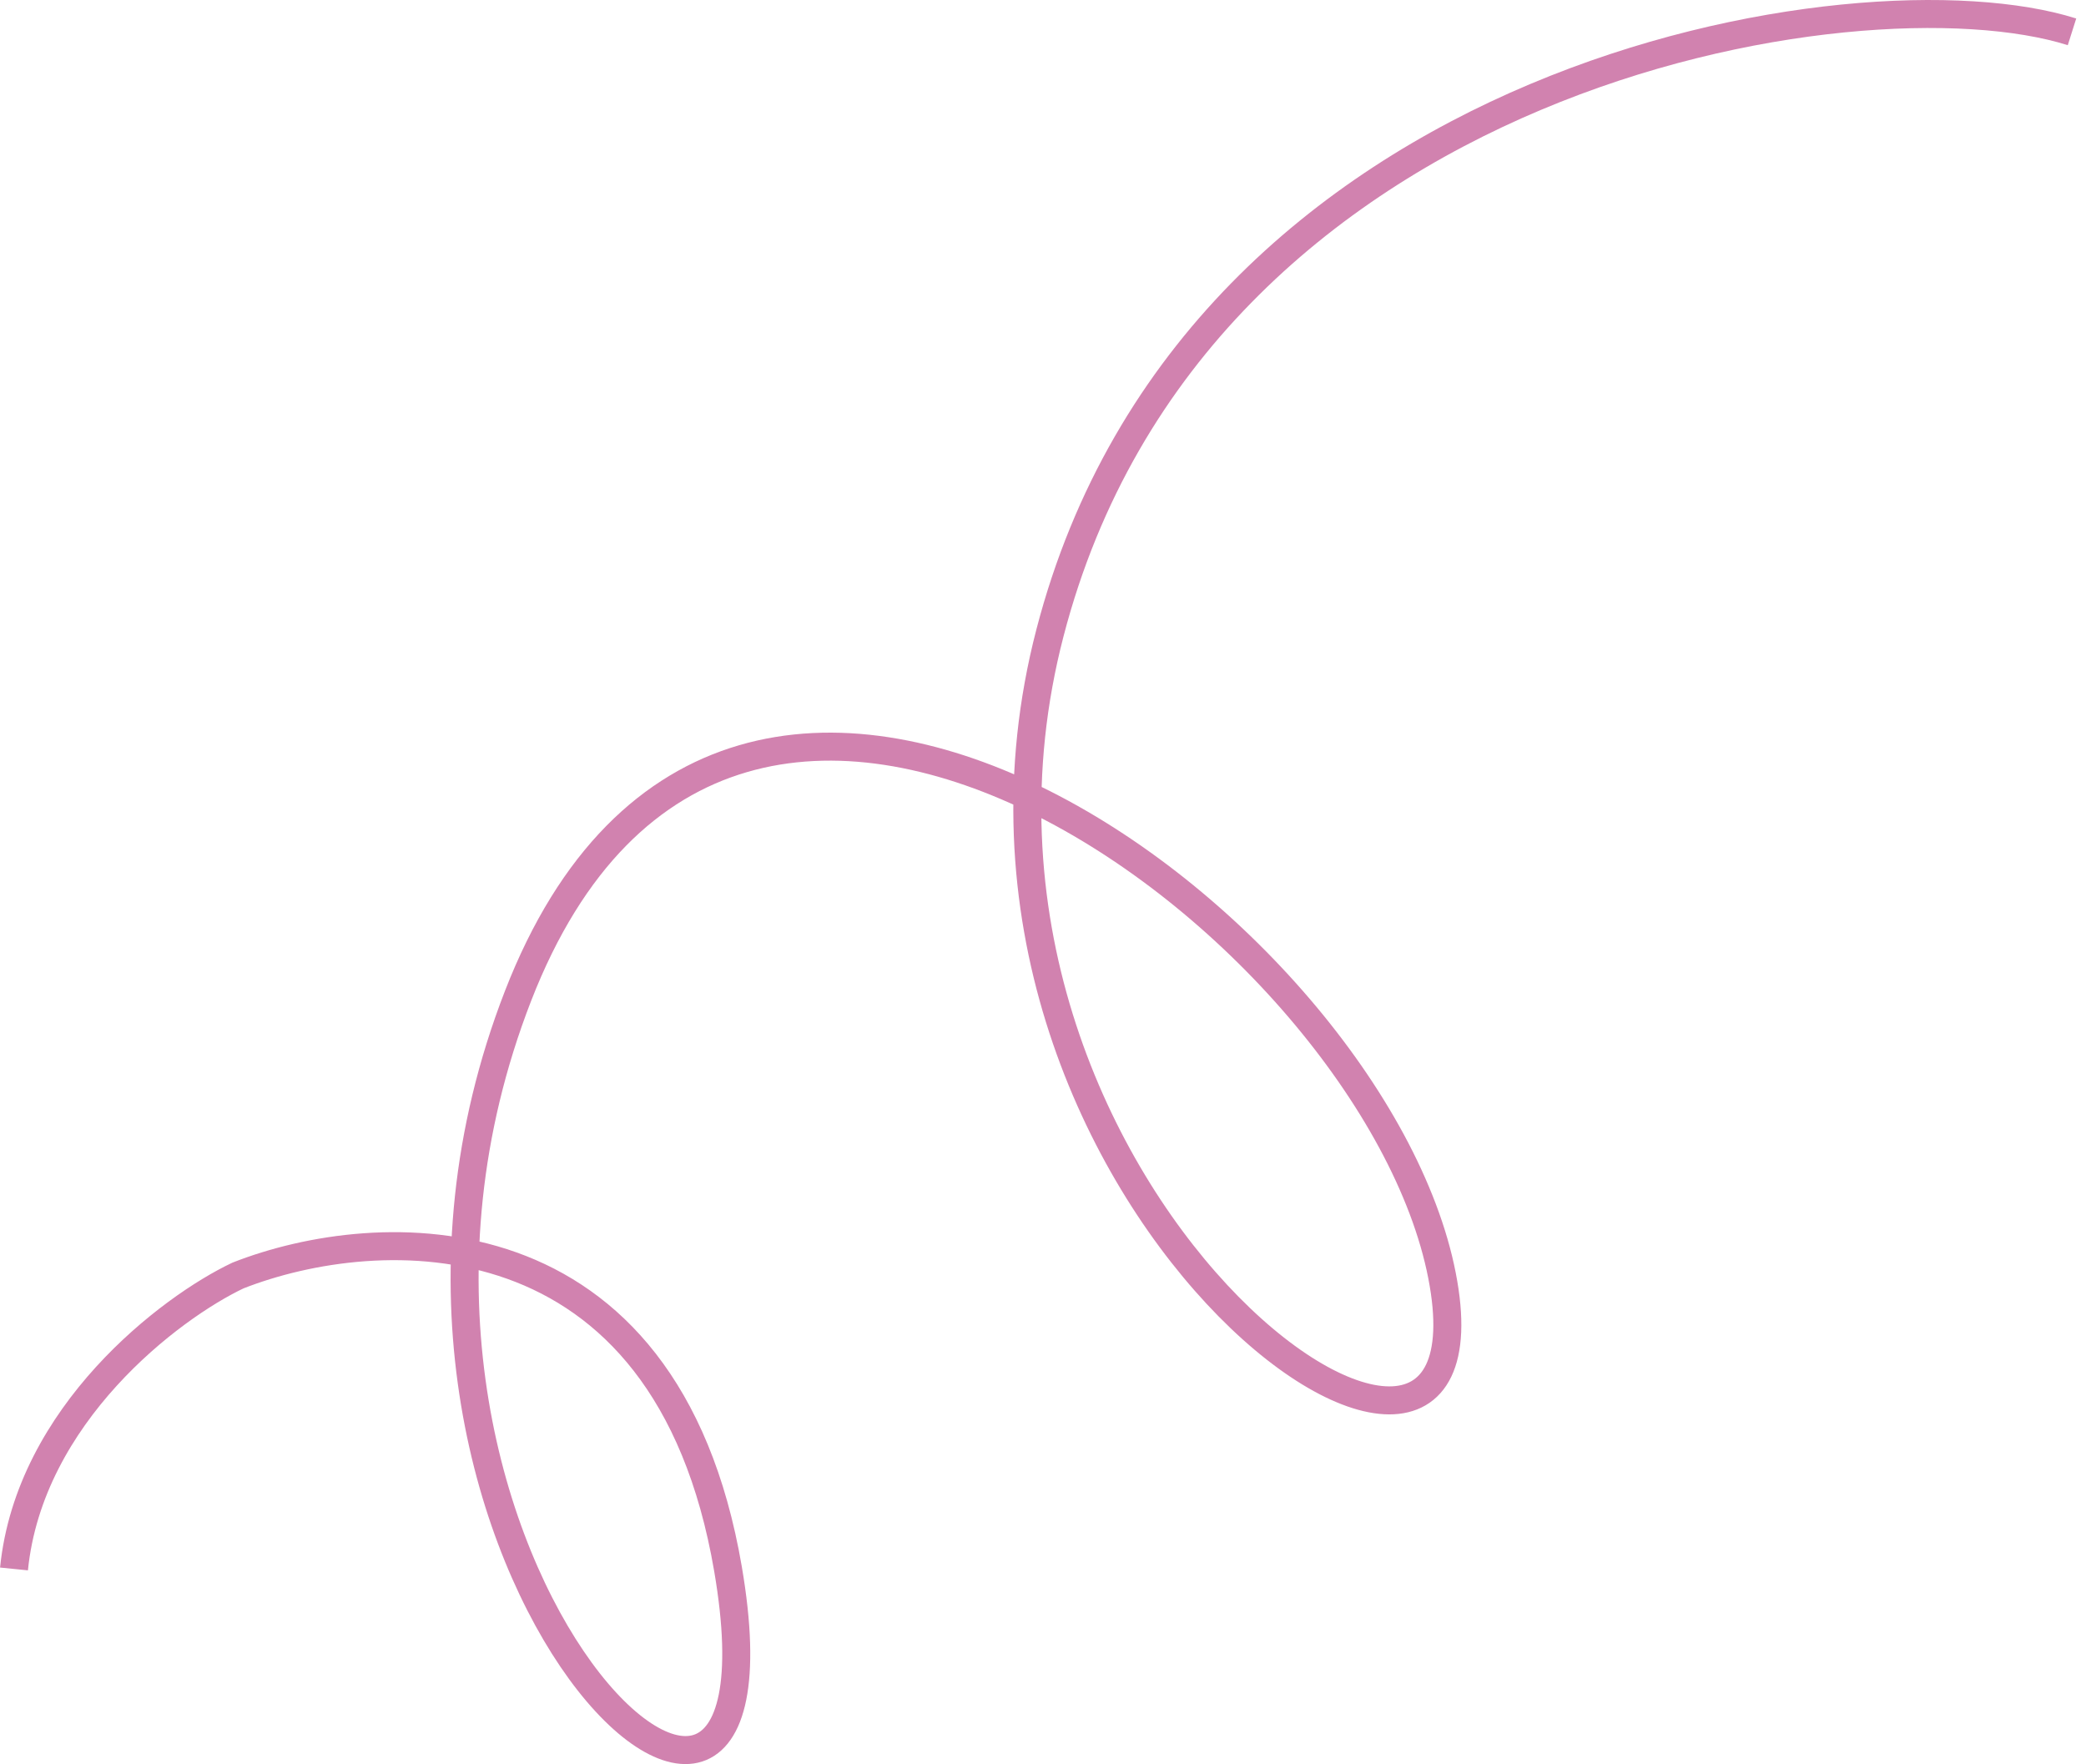 <svg width="149" height="126" viewBox="0 0 149 126" fill="none" xmlns="http://www.w3.org/2000/svg">
<path d="M148 2.274C132.745 -2.552 85.401 5.204 75 45.191C64.599 85.179 107.854 115.923 103 91.103C98.146 66.283 52.255 31.843 37 71.141C21.745 110.44 57.547 144.467 52 112.063C47.562 86.139 26.939 87.196 17 91.103C12.146 93.401 2.109 101.032 1 112.063" stroke="#D182AF" stroke-width="2"/>
</svg>

